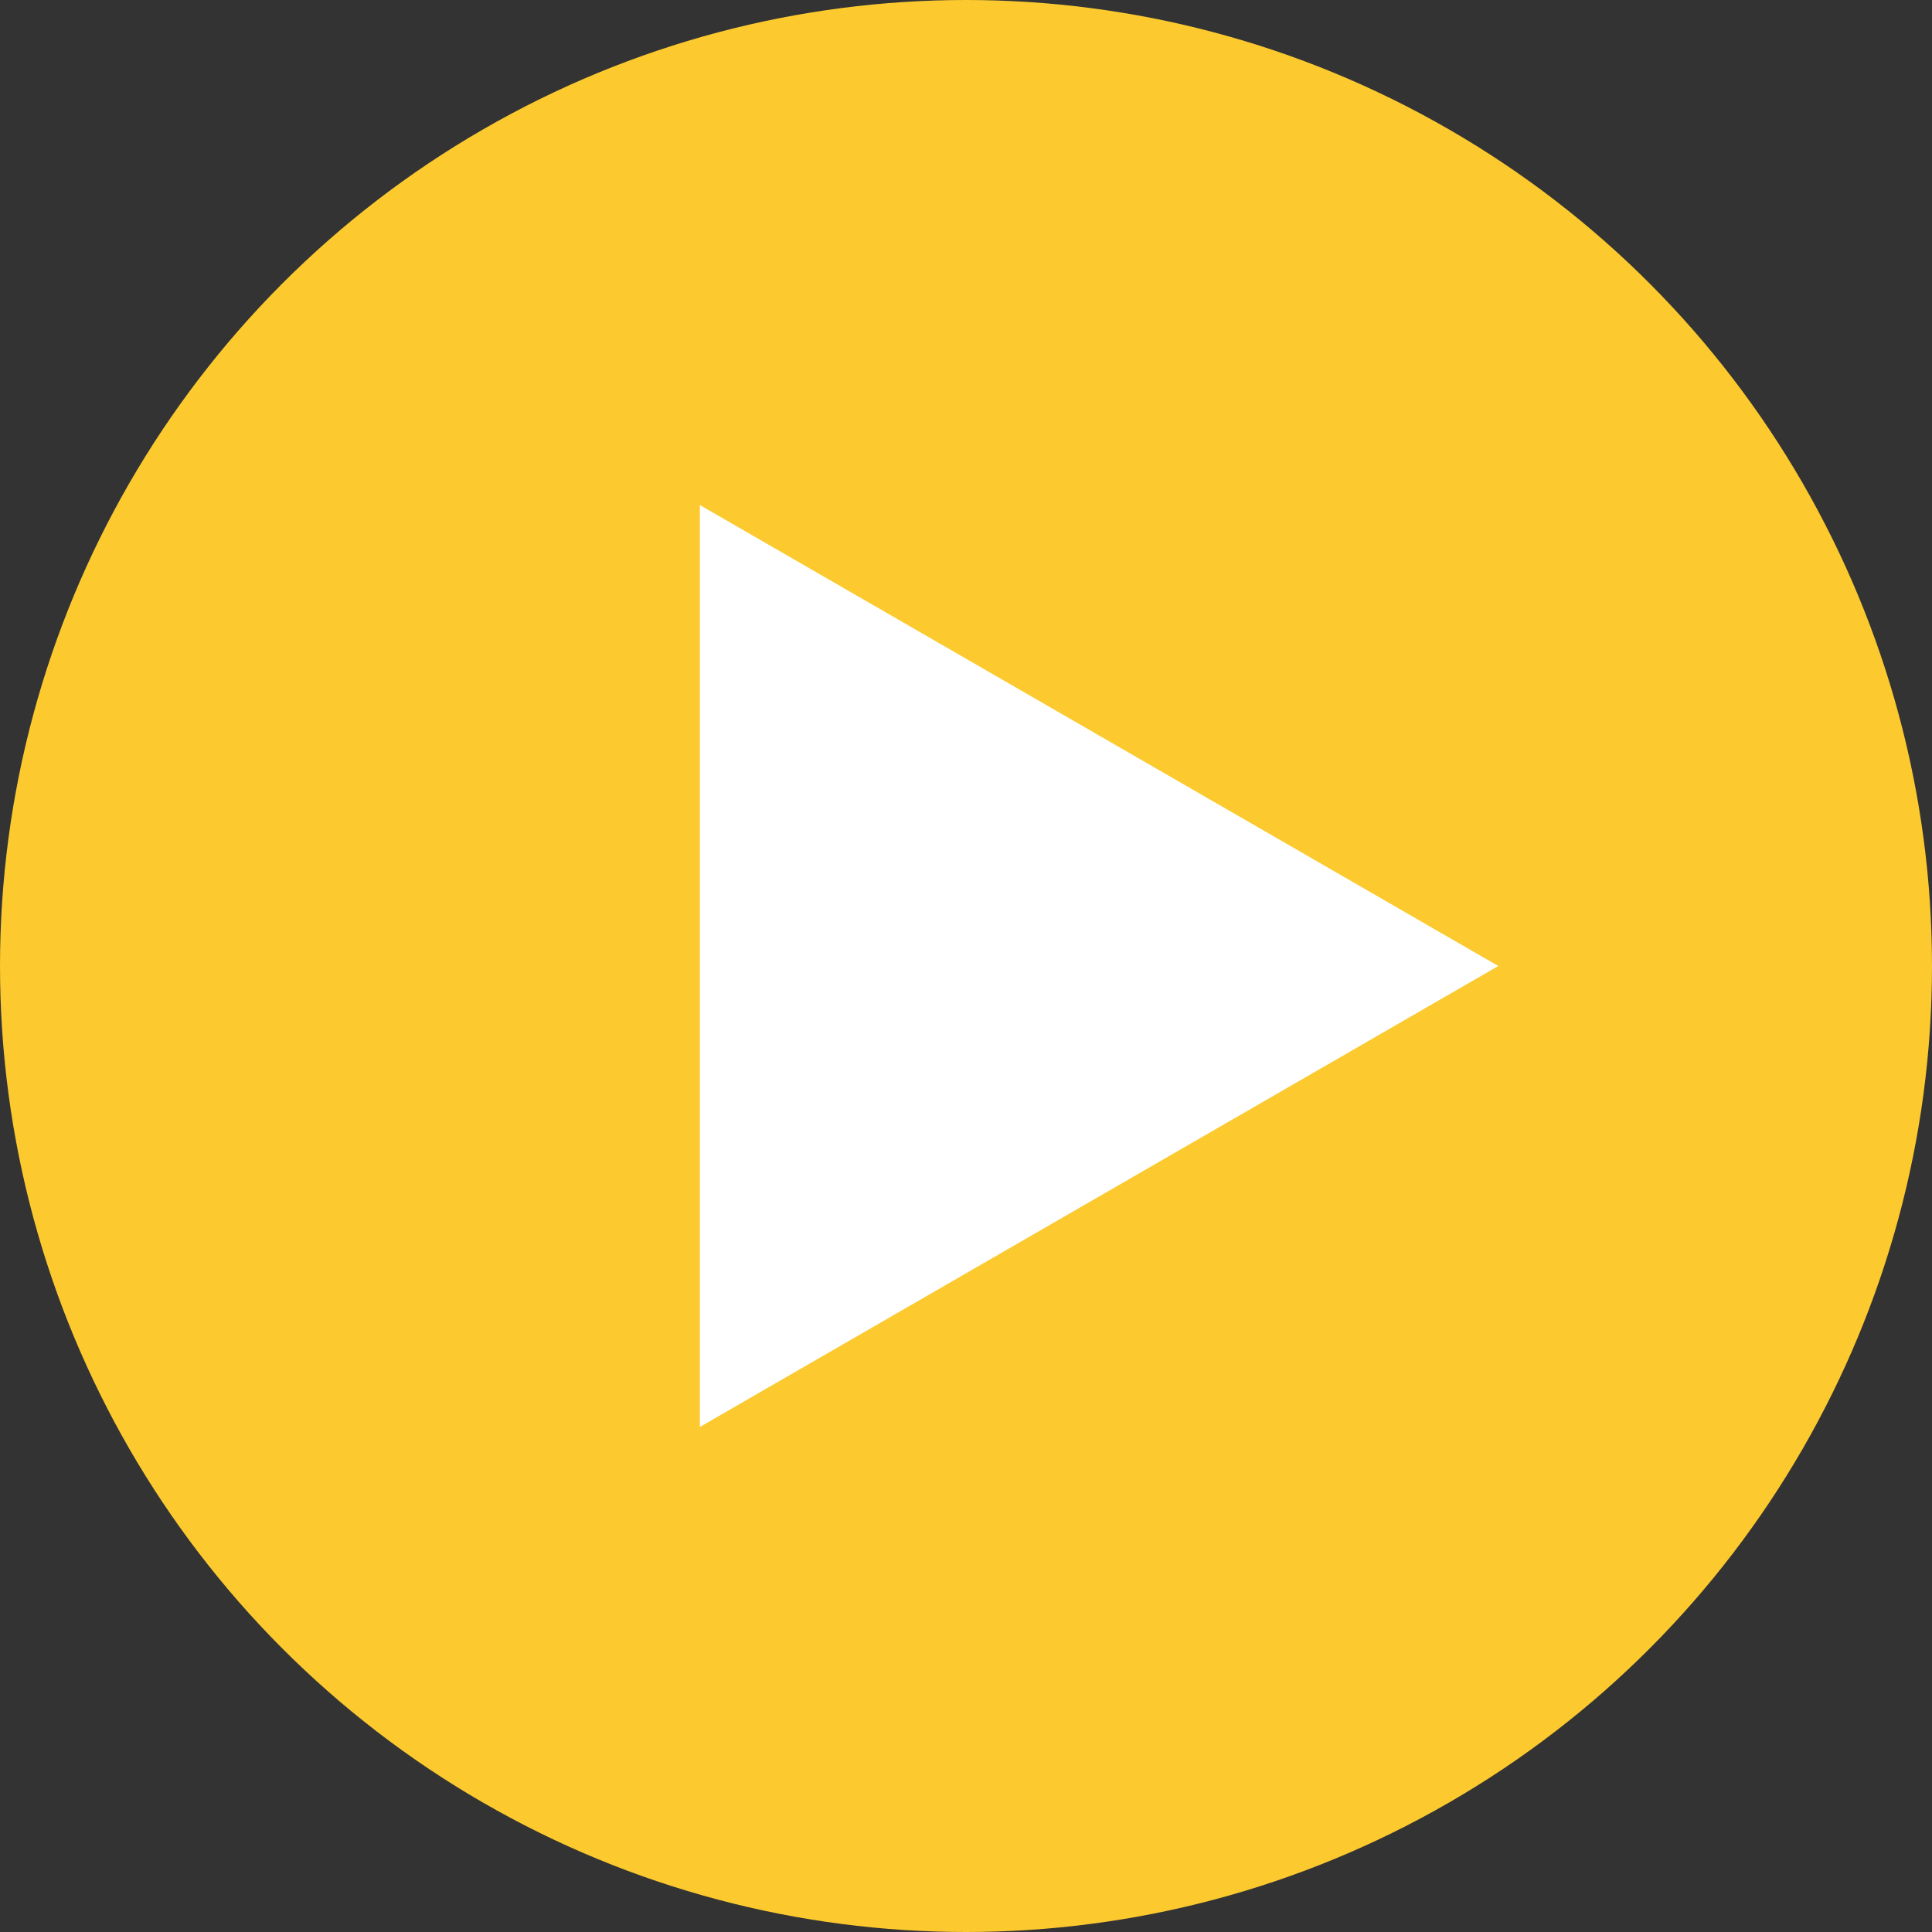 <svg width="49" height="49" viewBox="0 0 49 49" fill="none" xmlns="http://www.w3.org/2000/svg">
<rect x="0" y="0" width="49" height="49" fill="#333333" stroke="none"/>
<circle cx="24.5" cy="24.5" r="24.5" fill="#FCCA2E"/>
<path d="M38 24.5L17.75 36.191L17.75 12.809L38 24.5Z" fill="white"/>
</svg>
